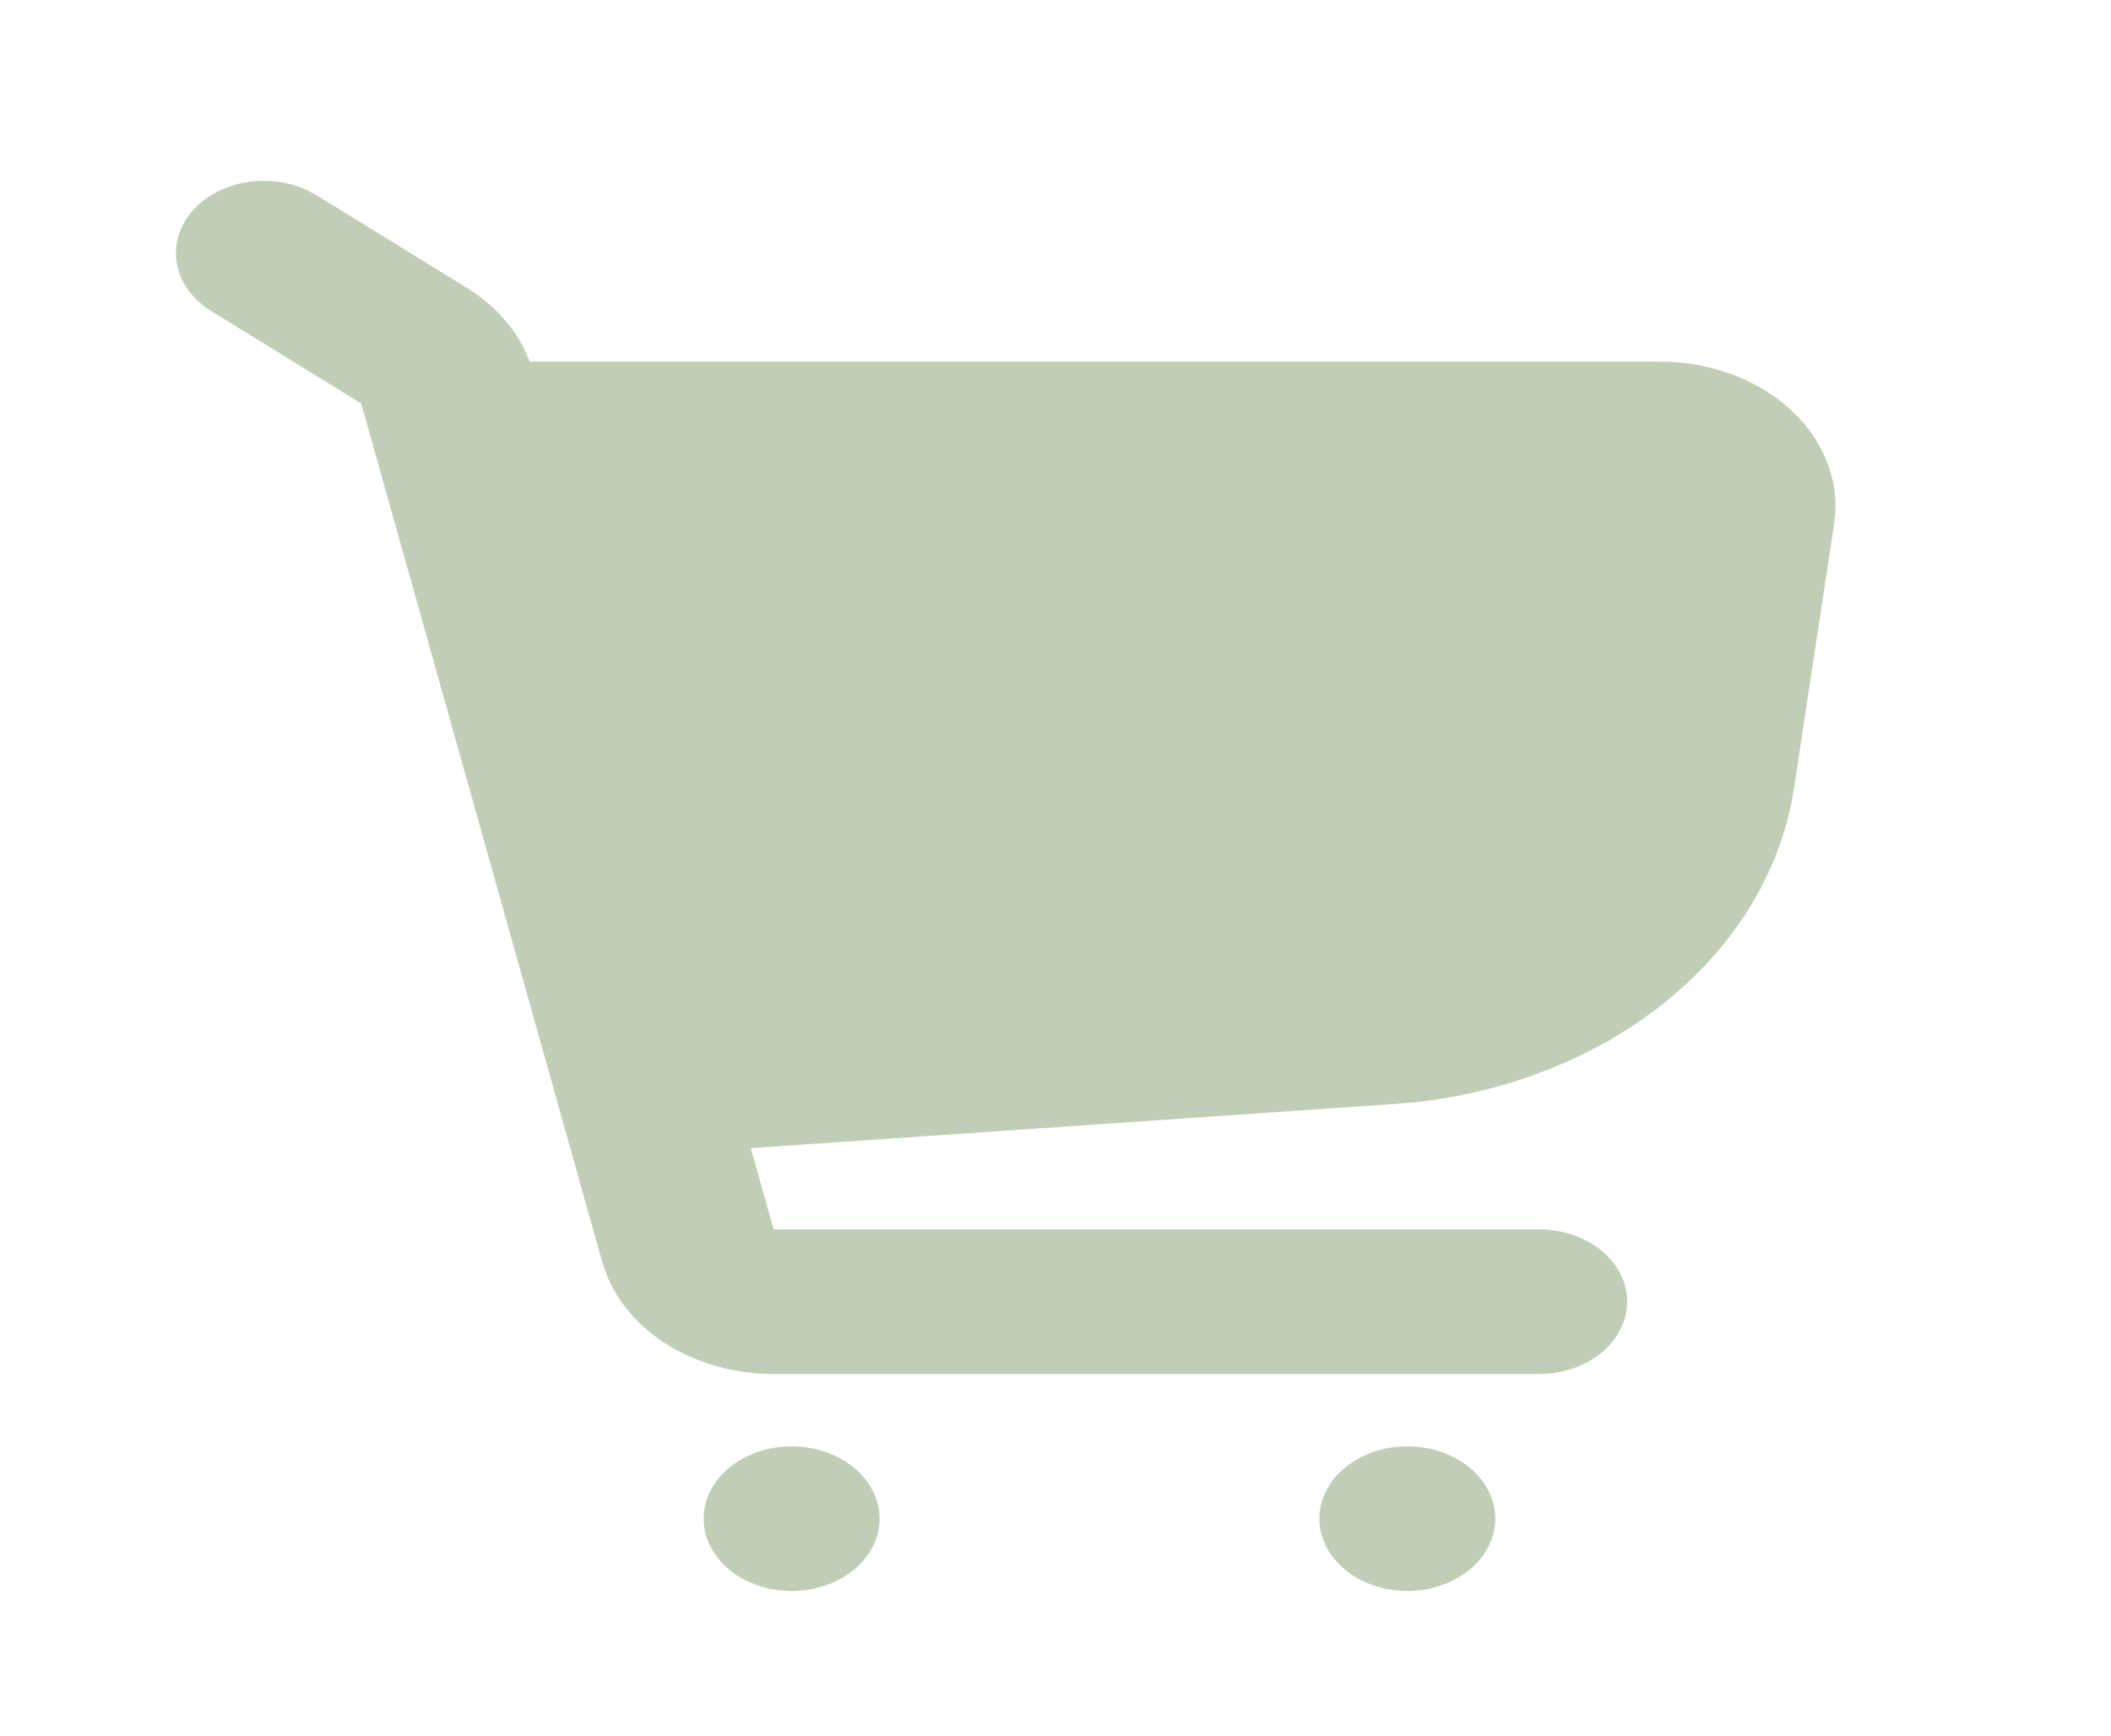 <svg width="45" height="37" viewBox="0 0 45 37" fill="none" xmlns="http://www.w3.org/2000/svg">
<g clip-path="url(#clip0_11_71)">
<path d="M16.875 30.833C17.372 30.833 17.849 30.996 18.201 31.285C18.552 31.574 18.75 31.966 18.75 32.375C18.75 32.784 18.552 33.176 18.201 33.465C17.849 33.754 17.372 33.917 16.875 33.917C16.378 33.917 15.901 33.754 15.549 33.465C15.198 33.176 15 32.784 15 32.375C15 31.966 15.198 31.574 15.549 31.285C15.901 30.996 16.378 30.833 16.875 30.833ZM30 30.833C30.497 30.833 30.974 30.996 31.326 31.285C31.677 31.574 31.875 31.966 31.875 32.375C31.875 32.784 31.677 33.176 31.326 33.465C30.974 33.754 30.497 33.917 30 33.917C29.503 33.917 29.026 33.754 28.674 33.465C28.323 33.176 28.125 32.784 28.125 32.375C28.125 31.966 28.323 31.574 28.674 31.285C29.026 30.996 29.503 30.833 30 30.833ZM4.125 4.471C4.399 4.17 4.797 3.963 5.244 3.886C5.691 3.81 6.156 3.87 6.553 4.056L6.75 4.164L9.953 6.137C10.498 6.474 10.921 6.926 11.177 7.445L11.289 7.708H35.376C35.884 7.708 36.387 7.793 36.854 7.958C37.321 8.122 37.743 8.364 38.093 8.666C38.444 8.969 38.716 9.327 38.892 9.719C39.069 10.111 39.147 10.528 39.122 10.946L39.097 11.174L38.241 16.809C37.983 18.505 37.048 20.082 35.582 21.293C34.116 22.504 32.202 23.28 30.141 23.5L29.717 23.535L16.005 24.476L16.492 26.208H32.812C33.29 26.209 33.75 26.359 34.098 26.629C34.445 26.899 34.654 27.267 34.682 27.66C34.71 28.052 34.555 28.438 34.248 28.739C33.941 29.041 33.506 29.235 33.032 29.281L32.812 29.292H16.492C15.697 29.292 14.922 29.084 14.279 28.698C13.637 28.312 13.16 27.767 12.919 27.144L12.838 26.902L7.701 8.602L4.5 6.629C4.102 6.384 3.839 6.019 3.769 5.614C3.699 5.209 3.827 4.798 4.125 4.471Z" fill="#C0CEB6"/>
</g>
<defs>
<clipPath id="clip0_11_71">
<rect width="45" height="37" fill="white"/>
</clipPath>
</defs>
</svg>
